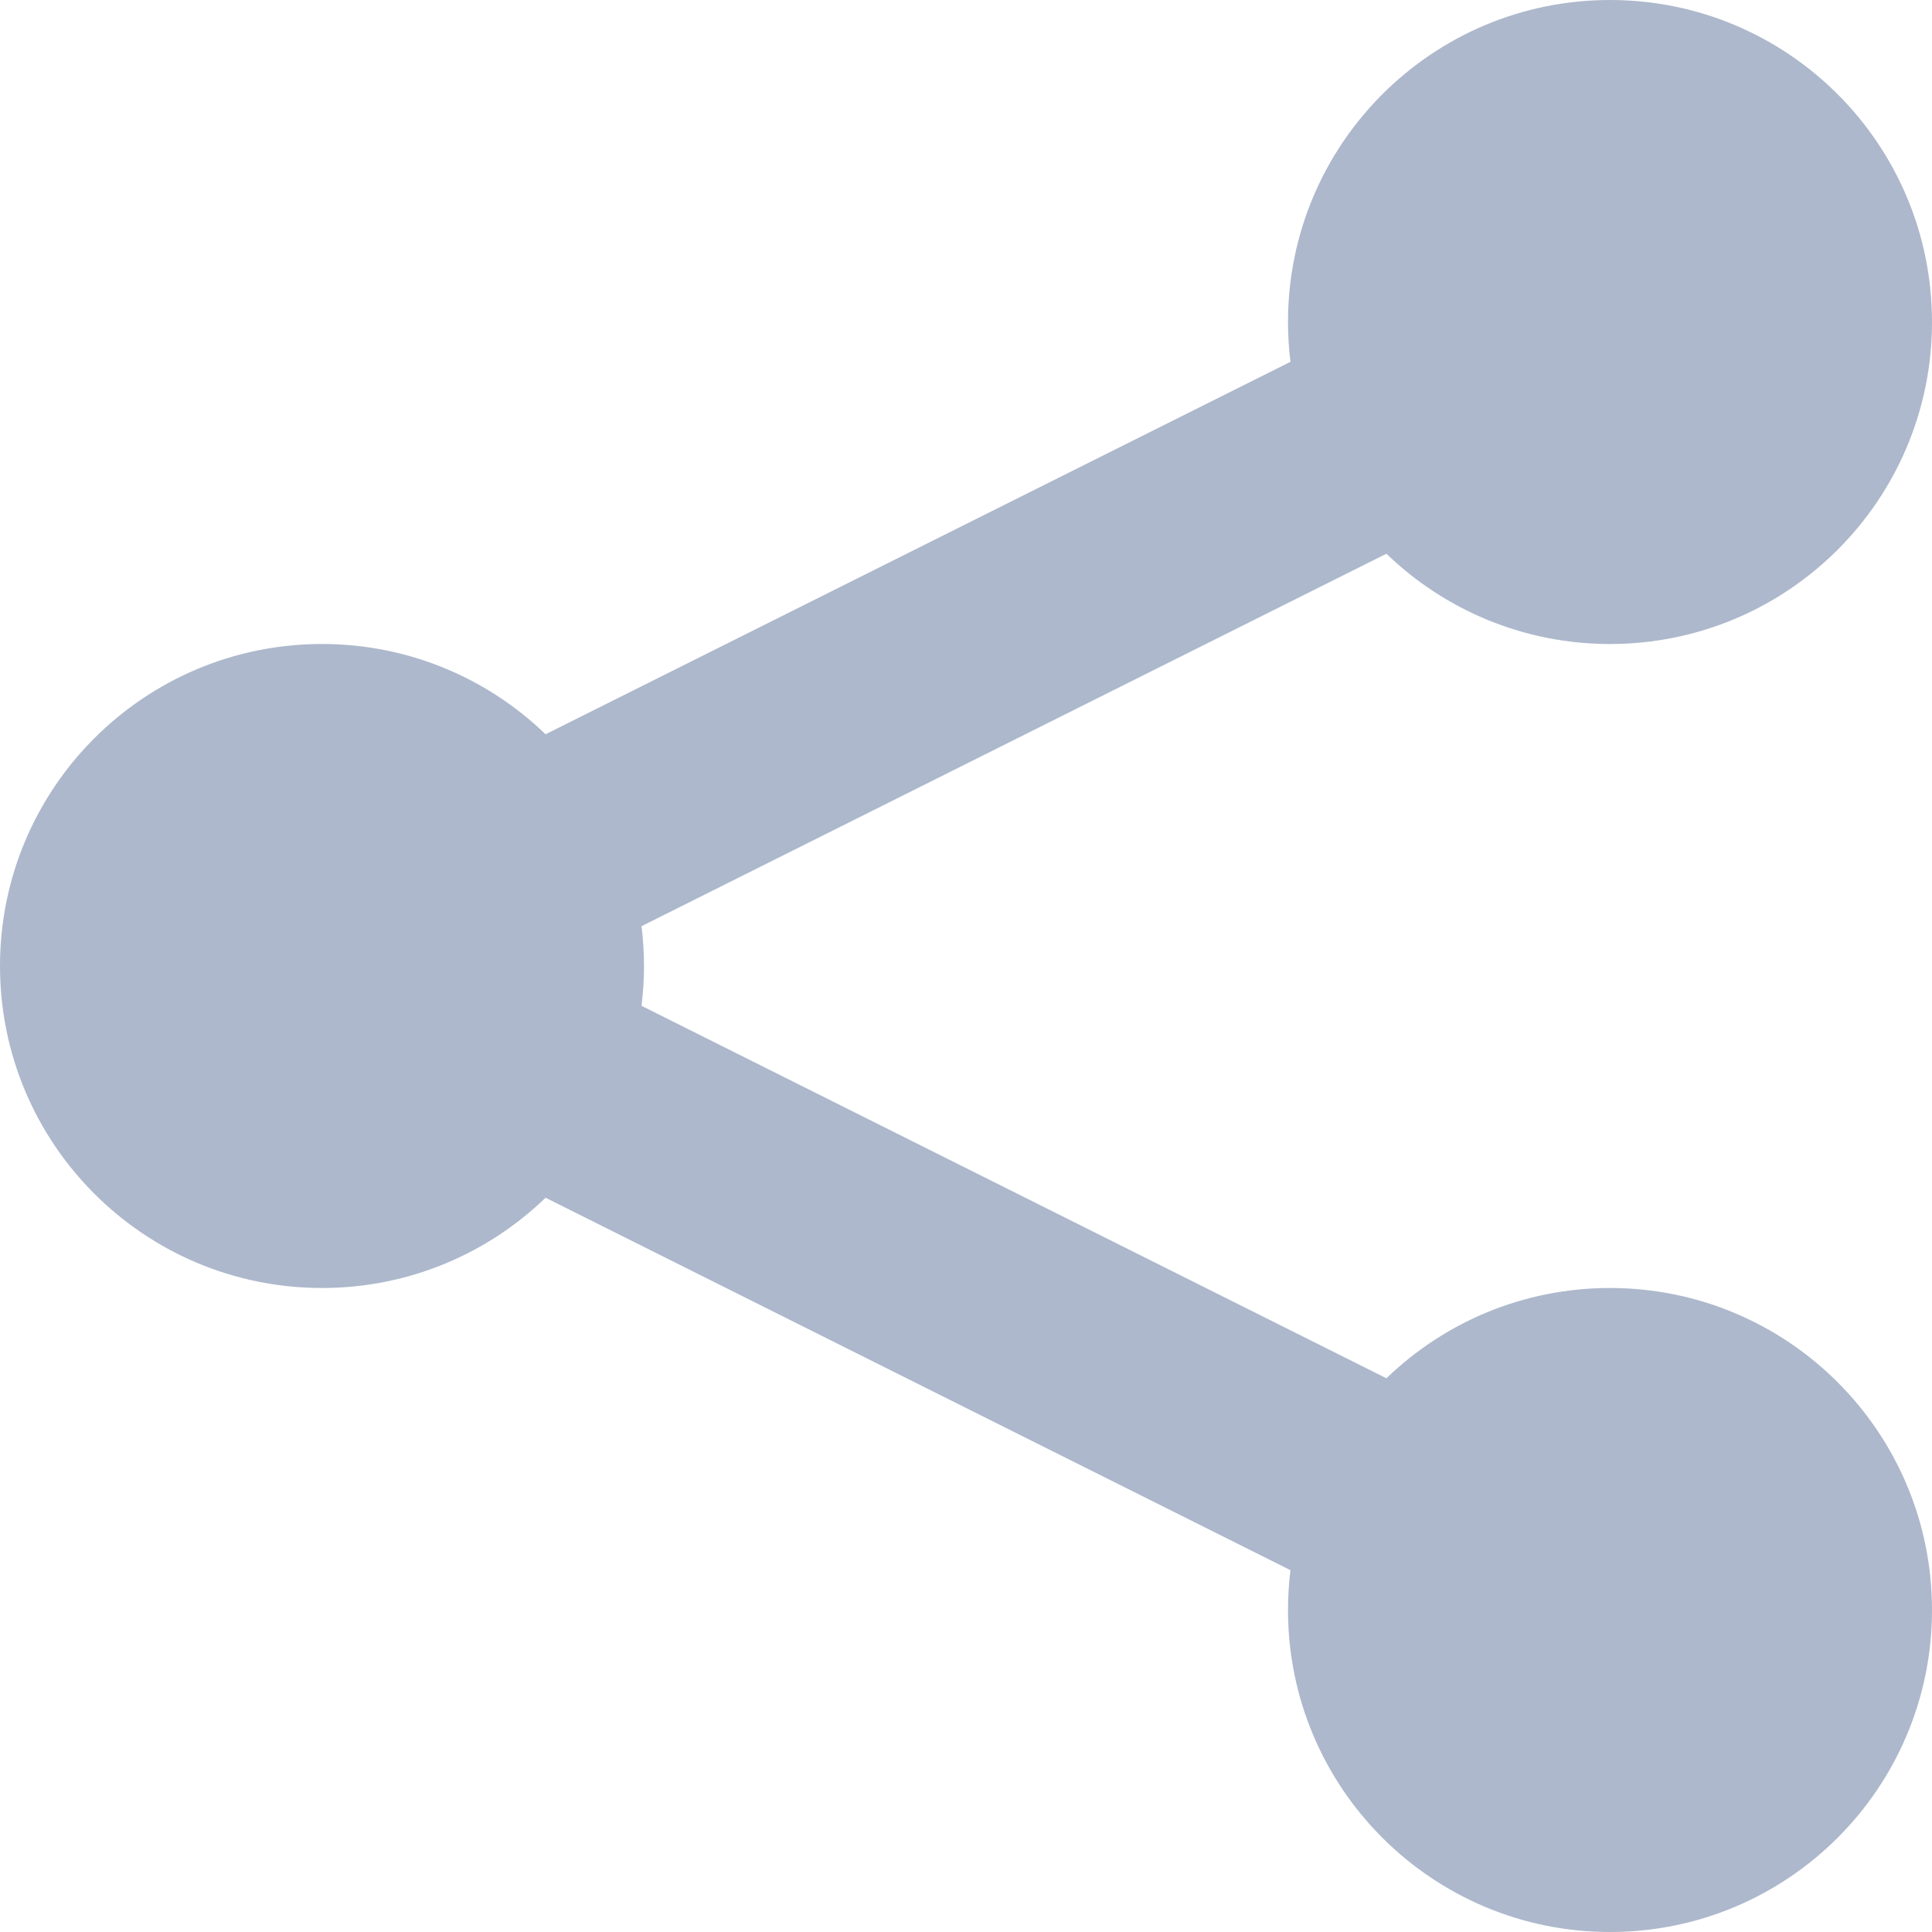<svg width="18" height="18" viewBox="0 0 18 18" fill="none" xmlns="http://www.w3.org/2000/svg">
<path d="M15 6C16.657 6 18 4.657 18 3C18 1.343 16.657 0 15 0C13.343 0 12 1.343 12 3C12 3.125 12.008 3.249 12.023 3.371L5.083 6.841C4.543 6.32 3.809 6 3 6C1.343 6 0 7.343 0 9C0 10.657 1.343 12 3 12C3.809 12 4.543 11.68 5.083 11.159L12.023 14.629C12.008 14.751 12 14.874 12 15C12 16.657 13.343 18 15 18C16.657 18 18 16.657 18 15C18 13.343 16.657 12 15 12C14.191 12 13.457 12.32 12.917 12.841L5.977 9.371C5.992 9.249 6 9.125 6 9C6 8.875 5.992 8.751 5.977 8.629L12.917 5.159C13.457 5.68 14.191 6 15 6Z" fill="#ADB8CC"/>
</svg>
